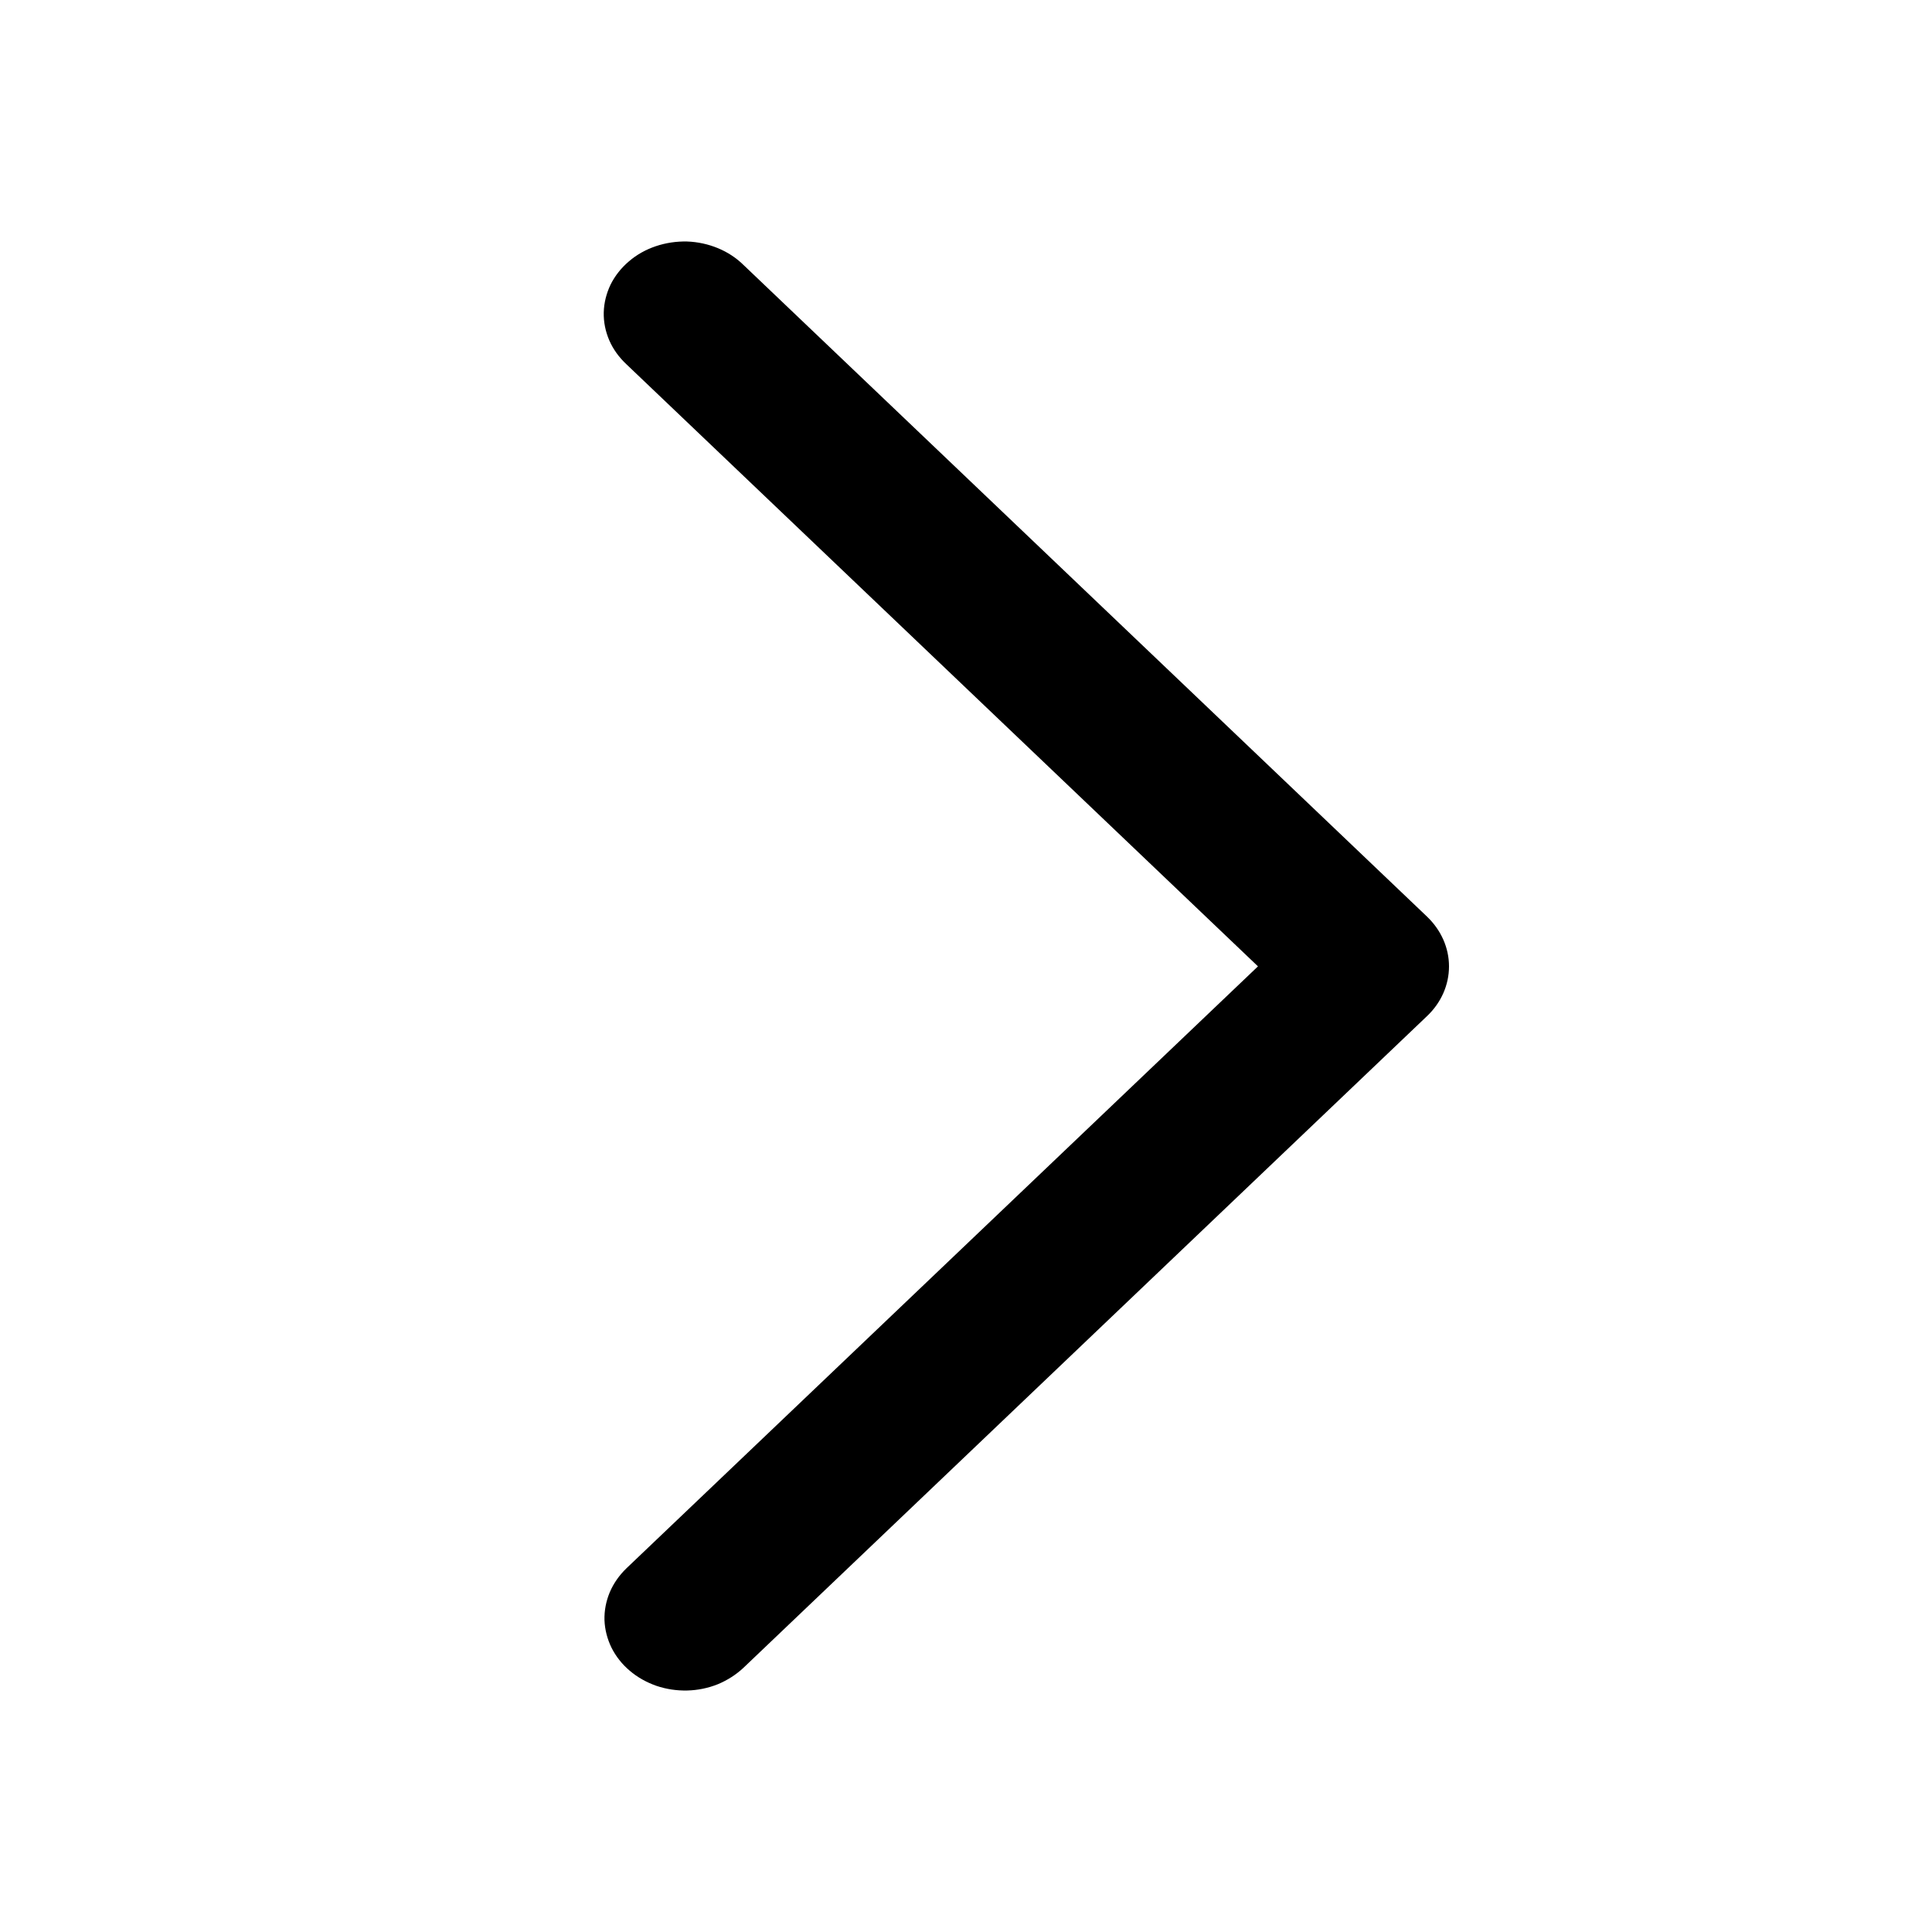 <svg xmlns="http://www.w3.org/2000/svg" width="16" height="16" viewBox="0 0 16 16" fill="currentColor">
  <path d="M5.188 12.988C5.128 13.046 5.081 13.113 5.05 13.186C5.019 13.26 5.004 13.338 5.006 13.417C5.009 13.496 5.029 13.573 5.064 13.645C5.1 13.717 5.151 13.782 5.215 13.836C5.278 13.89 5.353 13.932 5.435 13.961C5.517 13.989 5.604 14.002 5.691 14C5.779 13.998 5.865 13.98 5.945 13.948C6.024 13.915 6.096 13.869 6.157 13.812L11.818 8.415C11.935 8.304 12 8.157 12 8.003C12 7.85 11.935 7.703 11.818 7.591L6.157 2.194C6.097 2.135 6.025 2.088 5.945 2.055C5.865 2.022 5.778 2.003 5.69 2C5.602 1.998 5.514 2.011 5.431 2.039C5.348 2.067 5.273 2.109 5.209 2.164C5.145 2.218 5.093 2.284 5.057 2.356C5.022 2.429 5.002 2.507 5 2.587C4.998 2.666 5.014 2.745 5.046 2.819C5.078 2.893 5.127 2.96 5.188 3.017L10.418 8.003L5.188 12.988Z" />
</svg>
